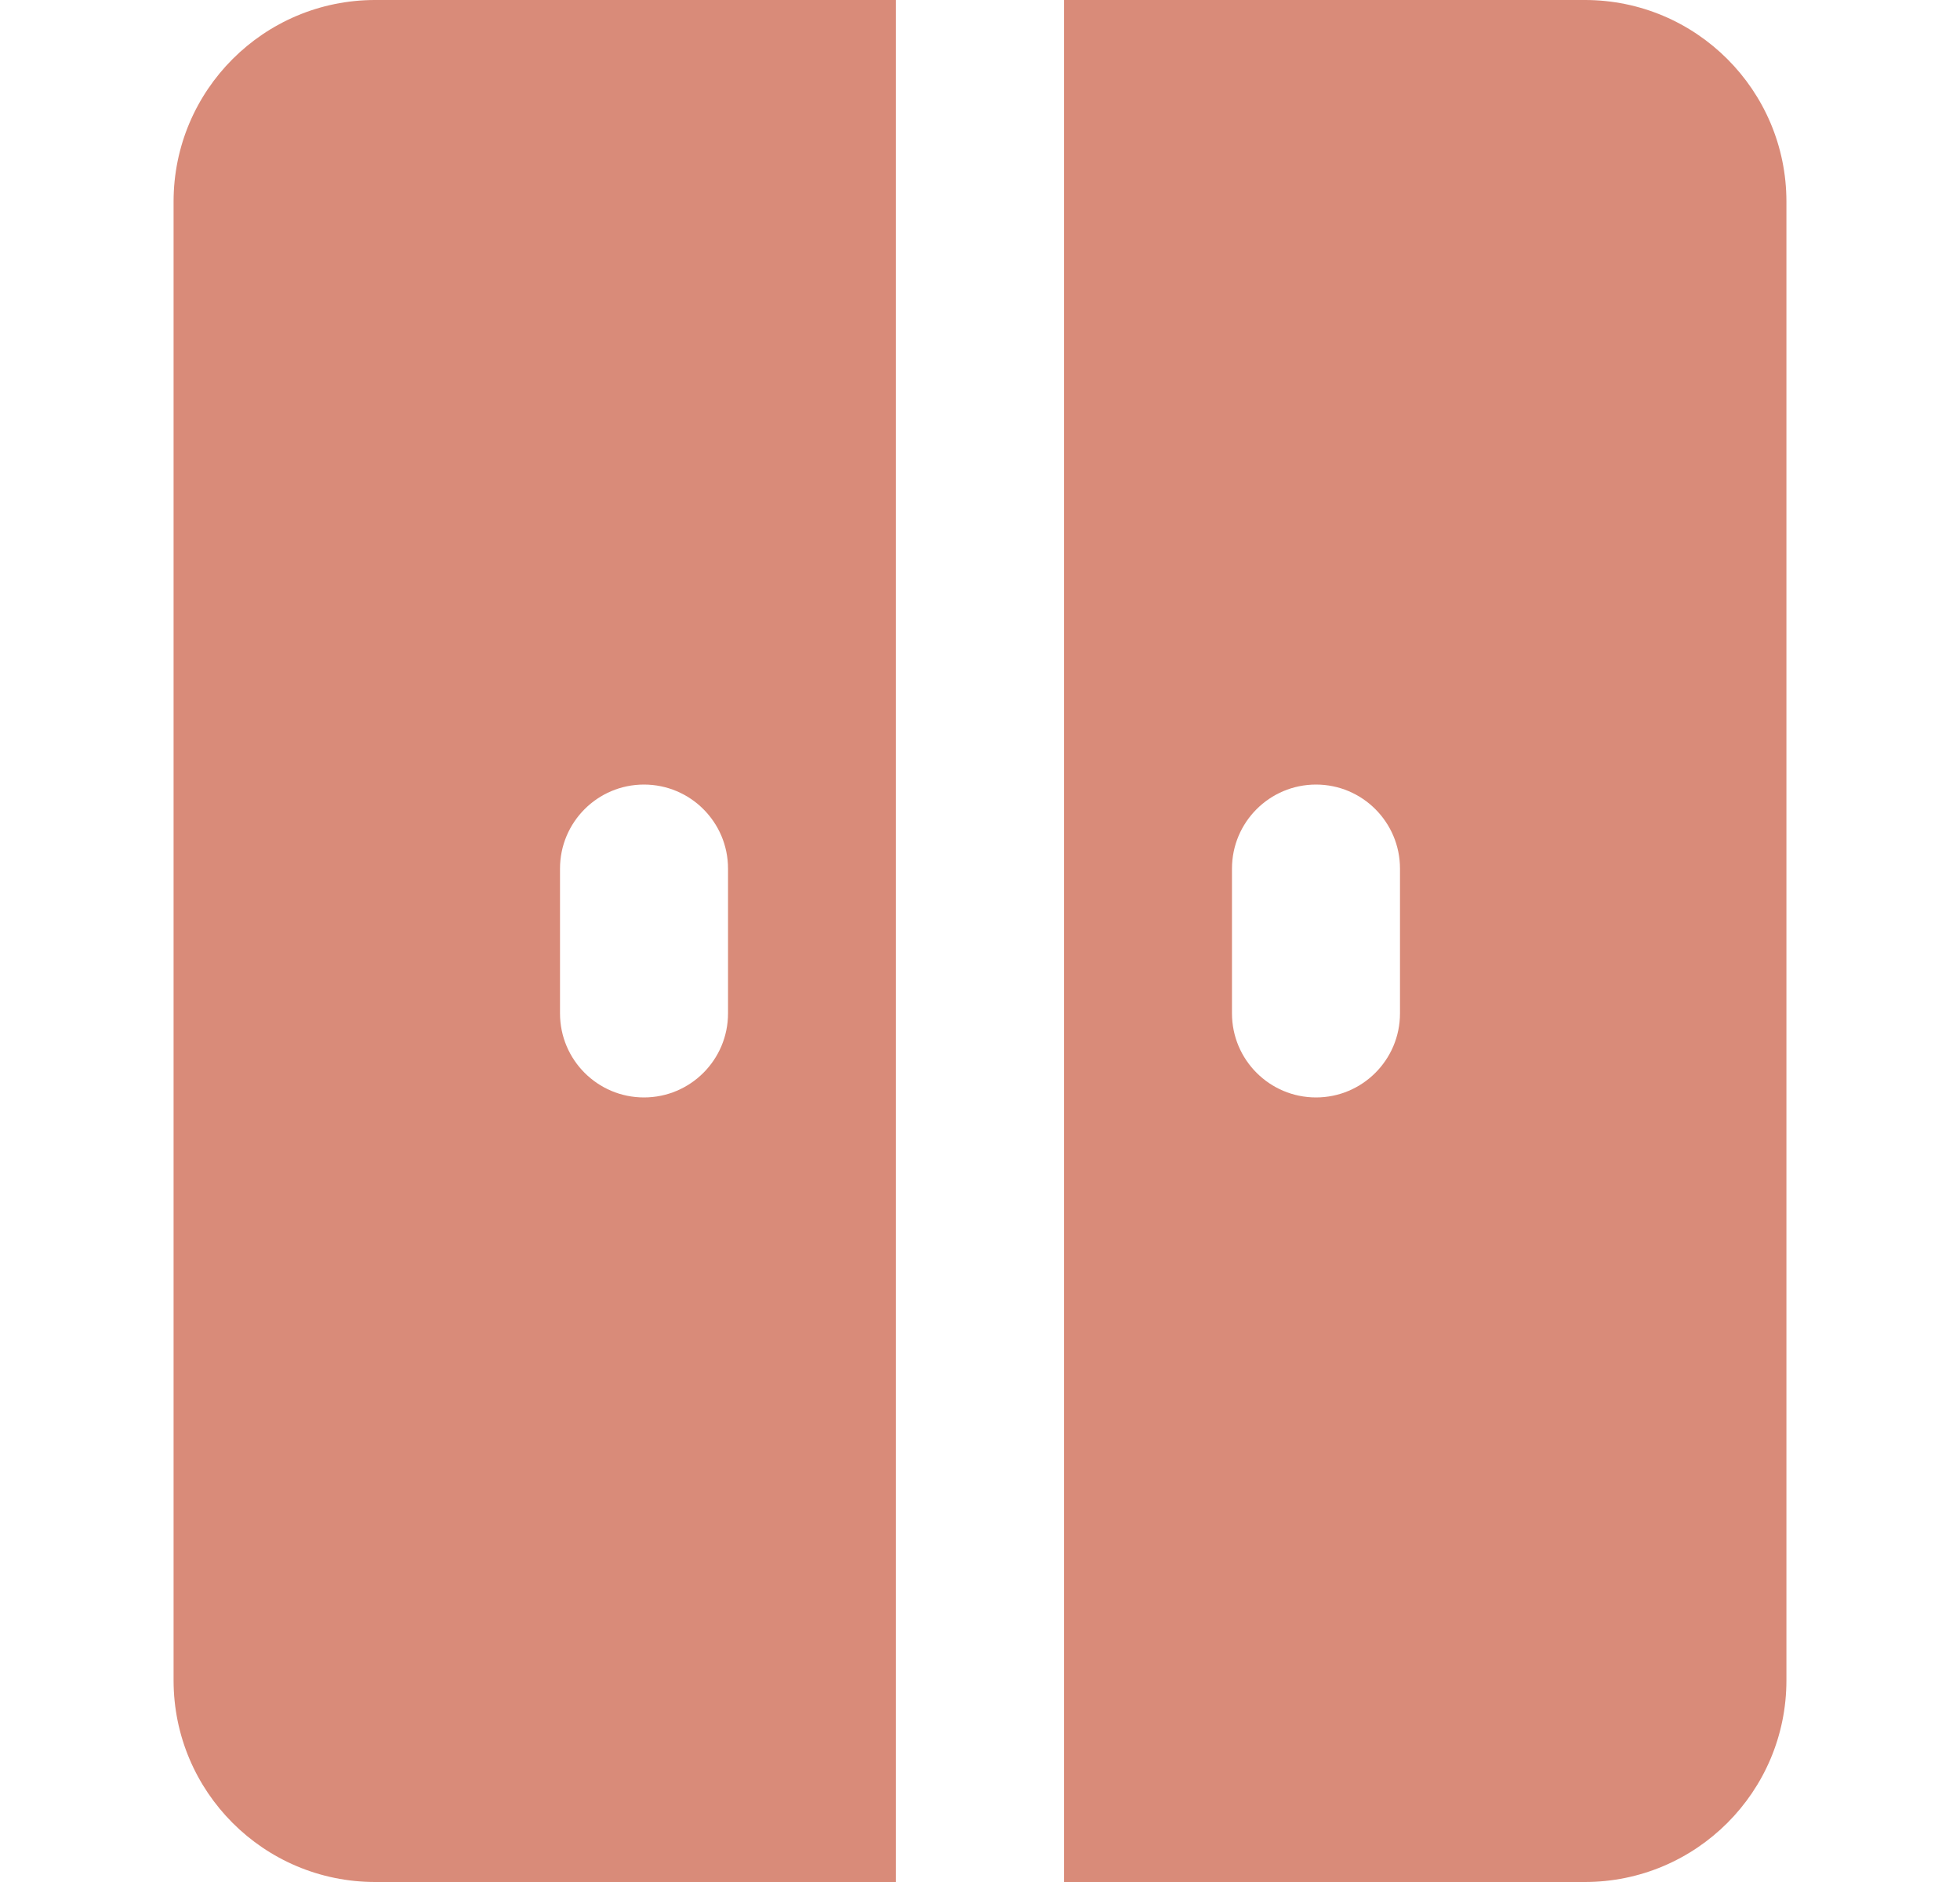 <svg width="25" height="24" viewBox="0 0 25 24" fill="none" xmlns="http://www.w3.org/2000/svg">
<g clip-path="url(#clip0_49_120)">
<path fill-rule="evenodd" clip-rule="evenodd" d="M11.428 -6.10352e-05H4.786C3.365 -6.10352e-05 2.214 1.151 2.214 2.571V21.428C2.214 22.849 3.365 24 4.786 24H11.428V-6.10352e-05ZM13.571 24H20.214C21.634 24 22.786 22.849 22.786 21.428V2.571C22.786 1.151 21.634 -6.10352e-05 20.214 -6.10352e-05H13.571V24ZM16.786 10.005C17.377 10.005 17.857 10.485 17.857 11.077V12.923C17.857 13.515 17.377 13.995 16.786 13.995C16.194 13.995 15.714 13.515 15.714 12.923V11.077C15.714 10.485 16.194 10.005 16.786 10.005ZM9.286 11.077C9.286 10.485 8.806 10.005 8.214 10.005C7.622 10.005 7.143 10.485 7.143 11.077V12.923C7.143 13.515 7.622 13.995 8.214 13.995C8.806 13.995 9.286 13.515 9.286 12.923V11.077Z" fill="#D98B79"/>
</g>
<defs>
<clipPath id="clip0_49_120">
<rect width="24" height="24" fill="white" transform="translate(0.5 -6.10352e-05)"/>
</clipPath>
</defs>
</svg>
